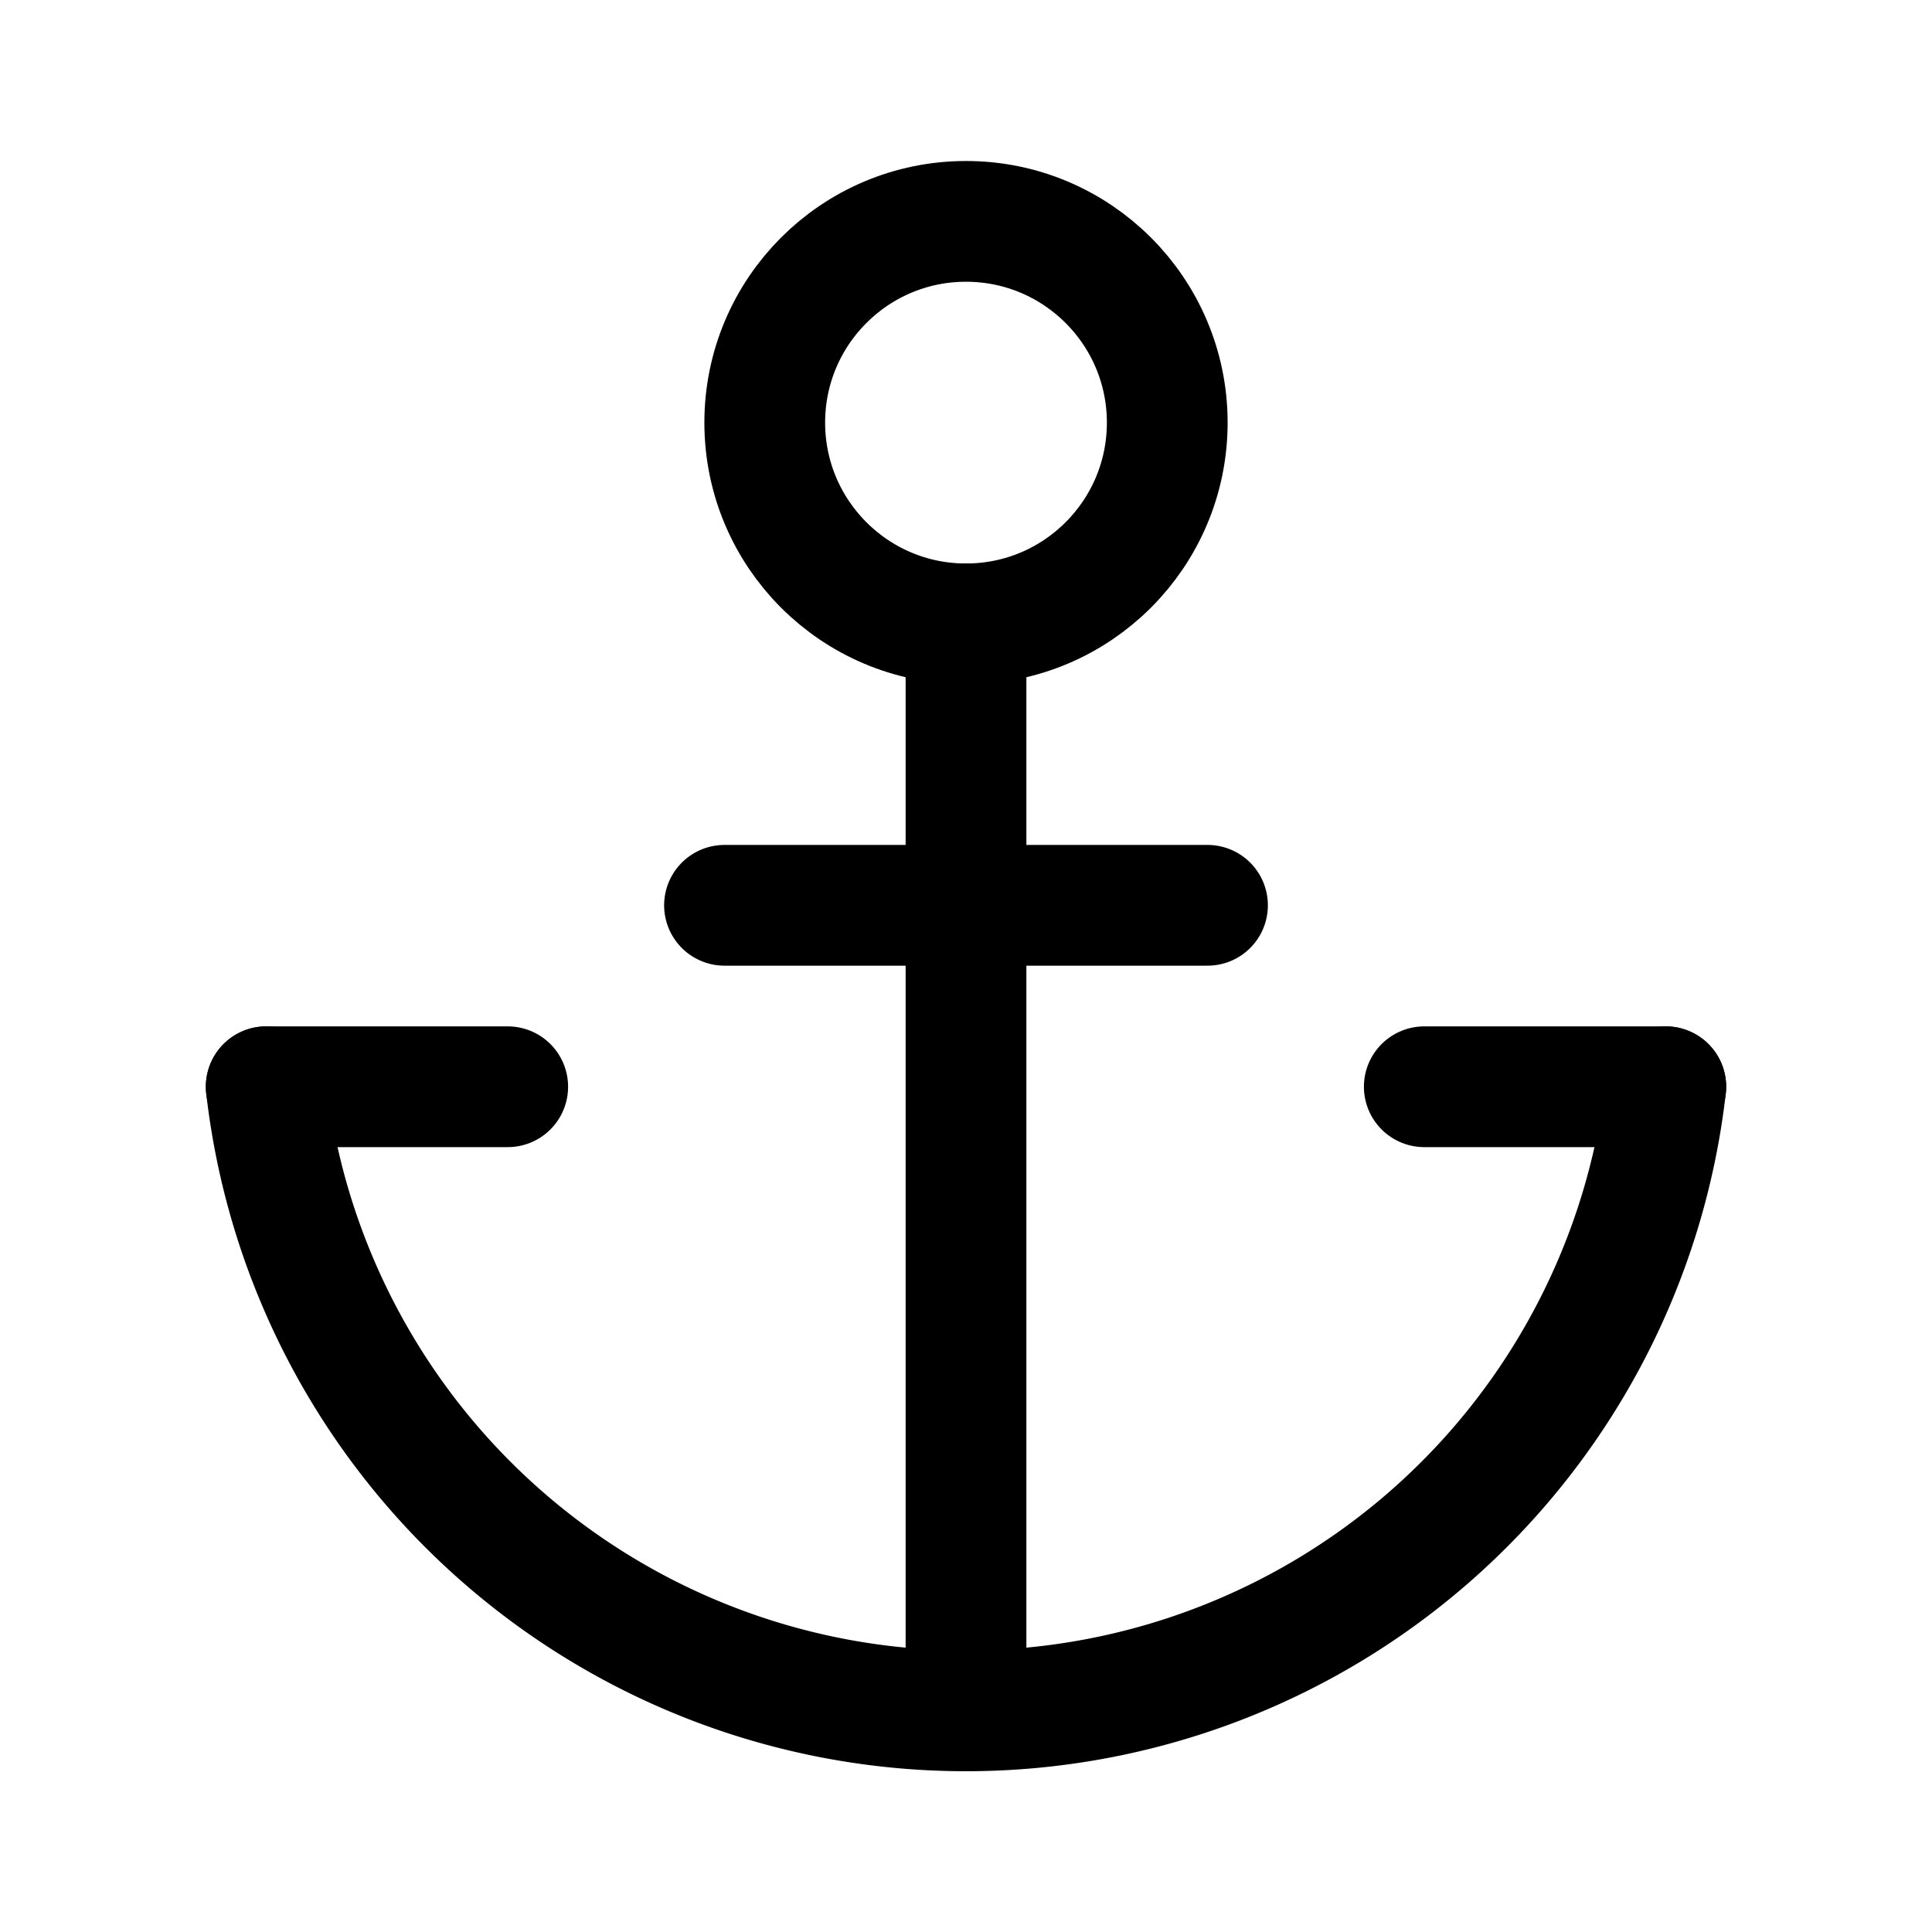 <svg xmlns="http://www.w3.org/2000/svg" width="24" height="24" fill="none" viewBox="0 0 24 24"><path stroke="currentColor" stroke-linecap="round" stroke-linejoin="round" stroke-width="1.5" d="M20.693 13.5a8.75 8.75 0 0 1-17.386 0M12 21.25V7.75"/><circle cx="12" cy="5.25" r="2.5" stroke="currentColor" stroke-width="1.5"/><path stroke="currentColor" stroke-linecap="round" stroke-width="1.5" d="M9 11.246h6M3.307 13.5h3m11.386 0h3"/></svg>